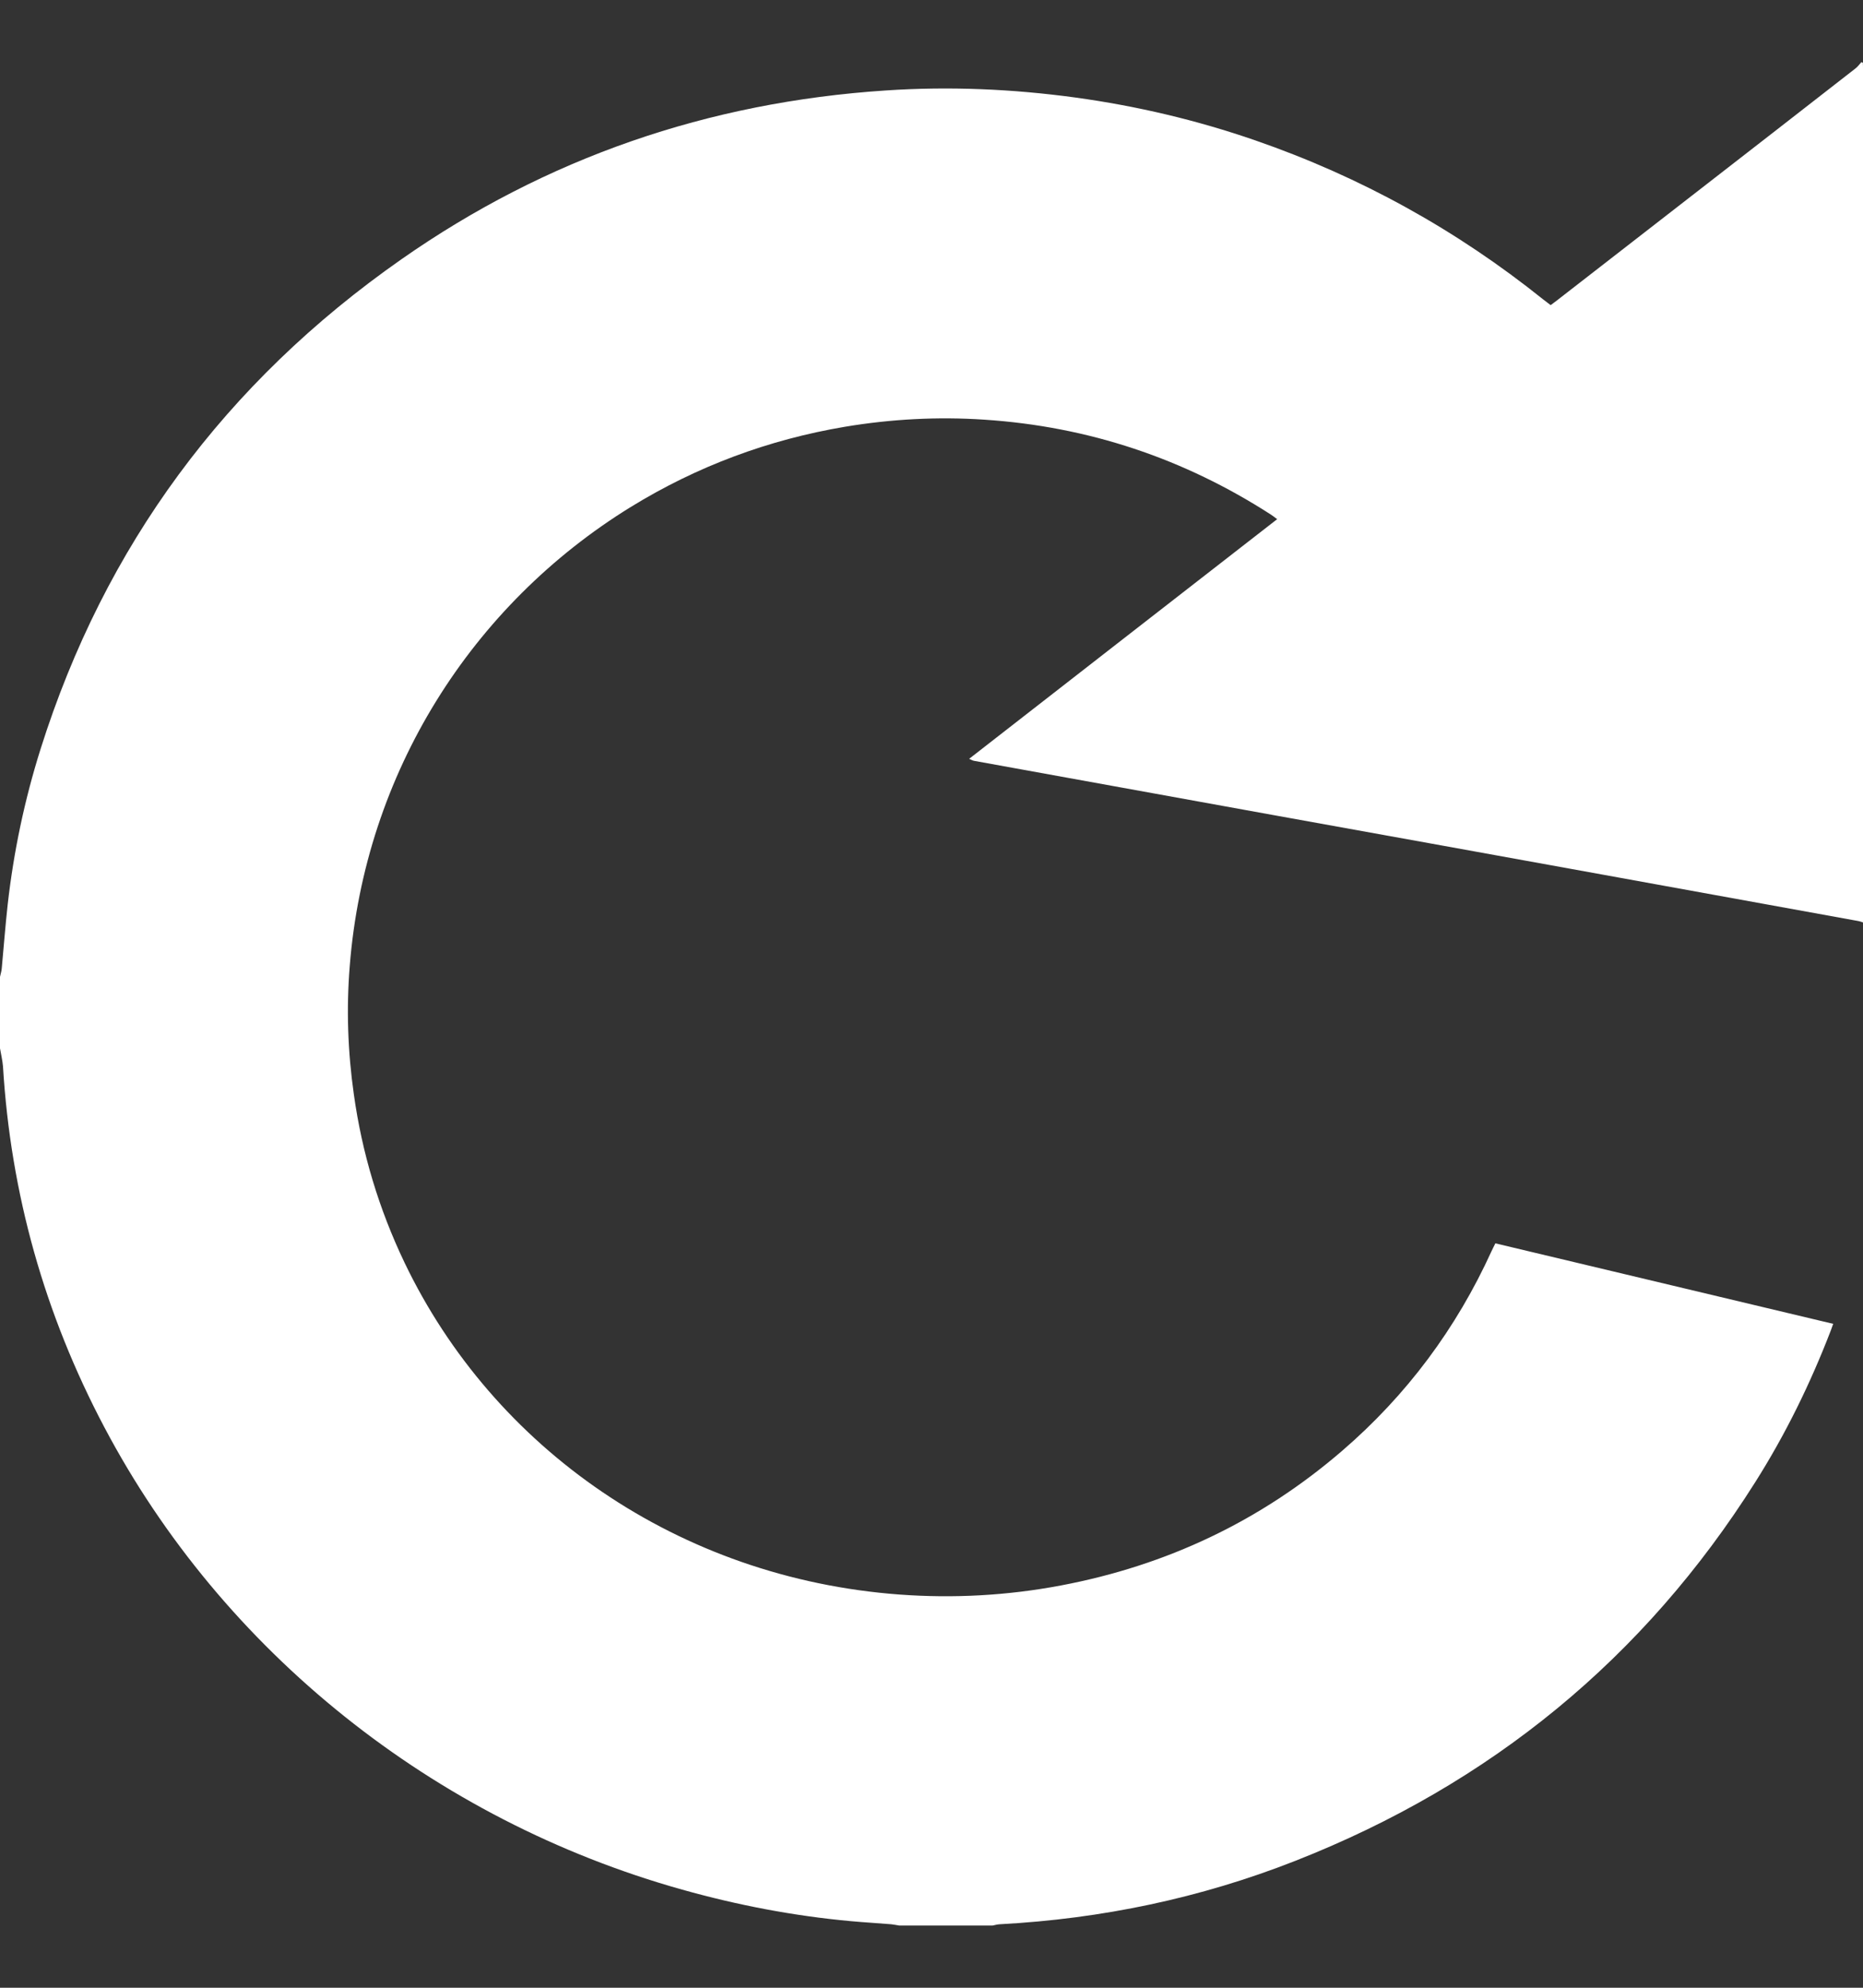 <?xml version="1.0" encoding="UTF-8" standalone="no"?>
<!DOCTYPE svg PUBLIC "-//W3C//DTD SVG 1.1//EN" "http://www.w3.org/Graphics/SVG/1.1/DTD/svg11.dtd">
<svg width="15px" height="16px" version="1.1" xmlns="http://www.w3.org/2000/svg" xmlns:xlink="http://www.w3.org/1999/xlink" xml:space="preserve" xmlns:serif="http://www.serif.com/" style="fill-rule:evenodd;clip-rule:evenodd;stroke-linejoin:round;stroke-miterlimit:2;">
    <rect width="100%" height="100%" fill="#333333" stroke="none"/>
    <path d="M14.987,0.5C14.991,0.502 14.999,0.504 14.999,0.506C15,0.523 15,0.54 15,0.556L15,7.425C14.988,7.421 14.976,7.416 14.964,7.414C14.229,7.281 13.495,7.147 12.76,7.014C11.923,6.862 11.085,6.711 10.248,6.56C9.445,6.415 8.644,6.269 7.842,6.124C7.831,6.122 7.821,6.116 7.803,6.108C8.632,5.463 9.455,4.822 10.283,4.179C10.264,4.165 10.25,4.153 10.234,4.143C9.533,3.691 8.764,3.433 7.925,3.378C7.55,3.353 7.176,3.373 6.804,3.435C6.186,3.539 5.611,3.754 5.08,4.08C3.797,4.87 2.939,6.223 2.816,7.775C2.788,8.12 2.8,8.465 2.849,8.809C2.915,9.281 3.051,9.732 3.257,10.163C3.973,11.658 5.462,12.703 7.243,12.835C7.679,12.867 8.112,12.843 8.541,12.762C9.395,12.601 10.151,12.242 10.804,11.68C11.327,11.23 11.727,10.691 12.01,10.069C12.019,10.049 12.03,10.029 12.04,10.008C12.949,10.225 13.852,10.44 14.76,10.656C14.752,10.678 14.747,10.694 14.741,10.709C14.577,11.135 14.377,11.544 14.132,11.931C13.24,13.344 12.004,14.36 10.428,14.979C9.665,15.279 8.87,15.445 8.049,15.489C8.03,15.49 8.012,15.495 7.993,15.499L7.239,15.499C7.218,15.496 7.197,15.491 7.176,15.489C7.068,15.48 6.959,15.474 6.851,15.464C6.39,15.422 5.937,15.335 5.492,15.21C3.49,14.649 1.793,13.292 0.84,11.488C0.358,10.576 0.086,9.608 0.024,8.583C0.02,8.535 0.008,8.486 0,8.438L0,7.863C0.005,7.84 0.012,7.818 0.014,7.796C0.03,7.624 0.043,7.452 0.062,7.28C0.11,6.855 0.198,6.437 0.327,6.028C0.842,4.396 1.812,3.08 3.232,2.087C4.398,1.271 5.703,0.822 7.134,0.728C7.644,0.694 8.152,0.716 8.658,0.785C9.153,0.853 9.636,0.967 10.107,1.13C10.957,1.424 11.729,1.852 12.426,2.411C12.445,2.426 12.465,2.441 12.485,2.456C12.505,2.441 12.521,2.43 12.536,2.418C12.898,2.137 13.26,1.856 13.622,1.575C14.061,1.234 14.5,0.894 14.938,0.552C14.957,0.538 14.971,0.518 14.987,0.5Z" style="fill:white;fill-rule:nonzero;"/>
</svg>

